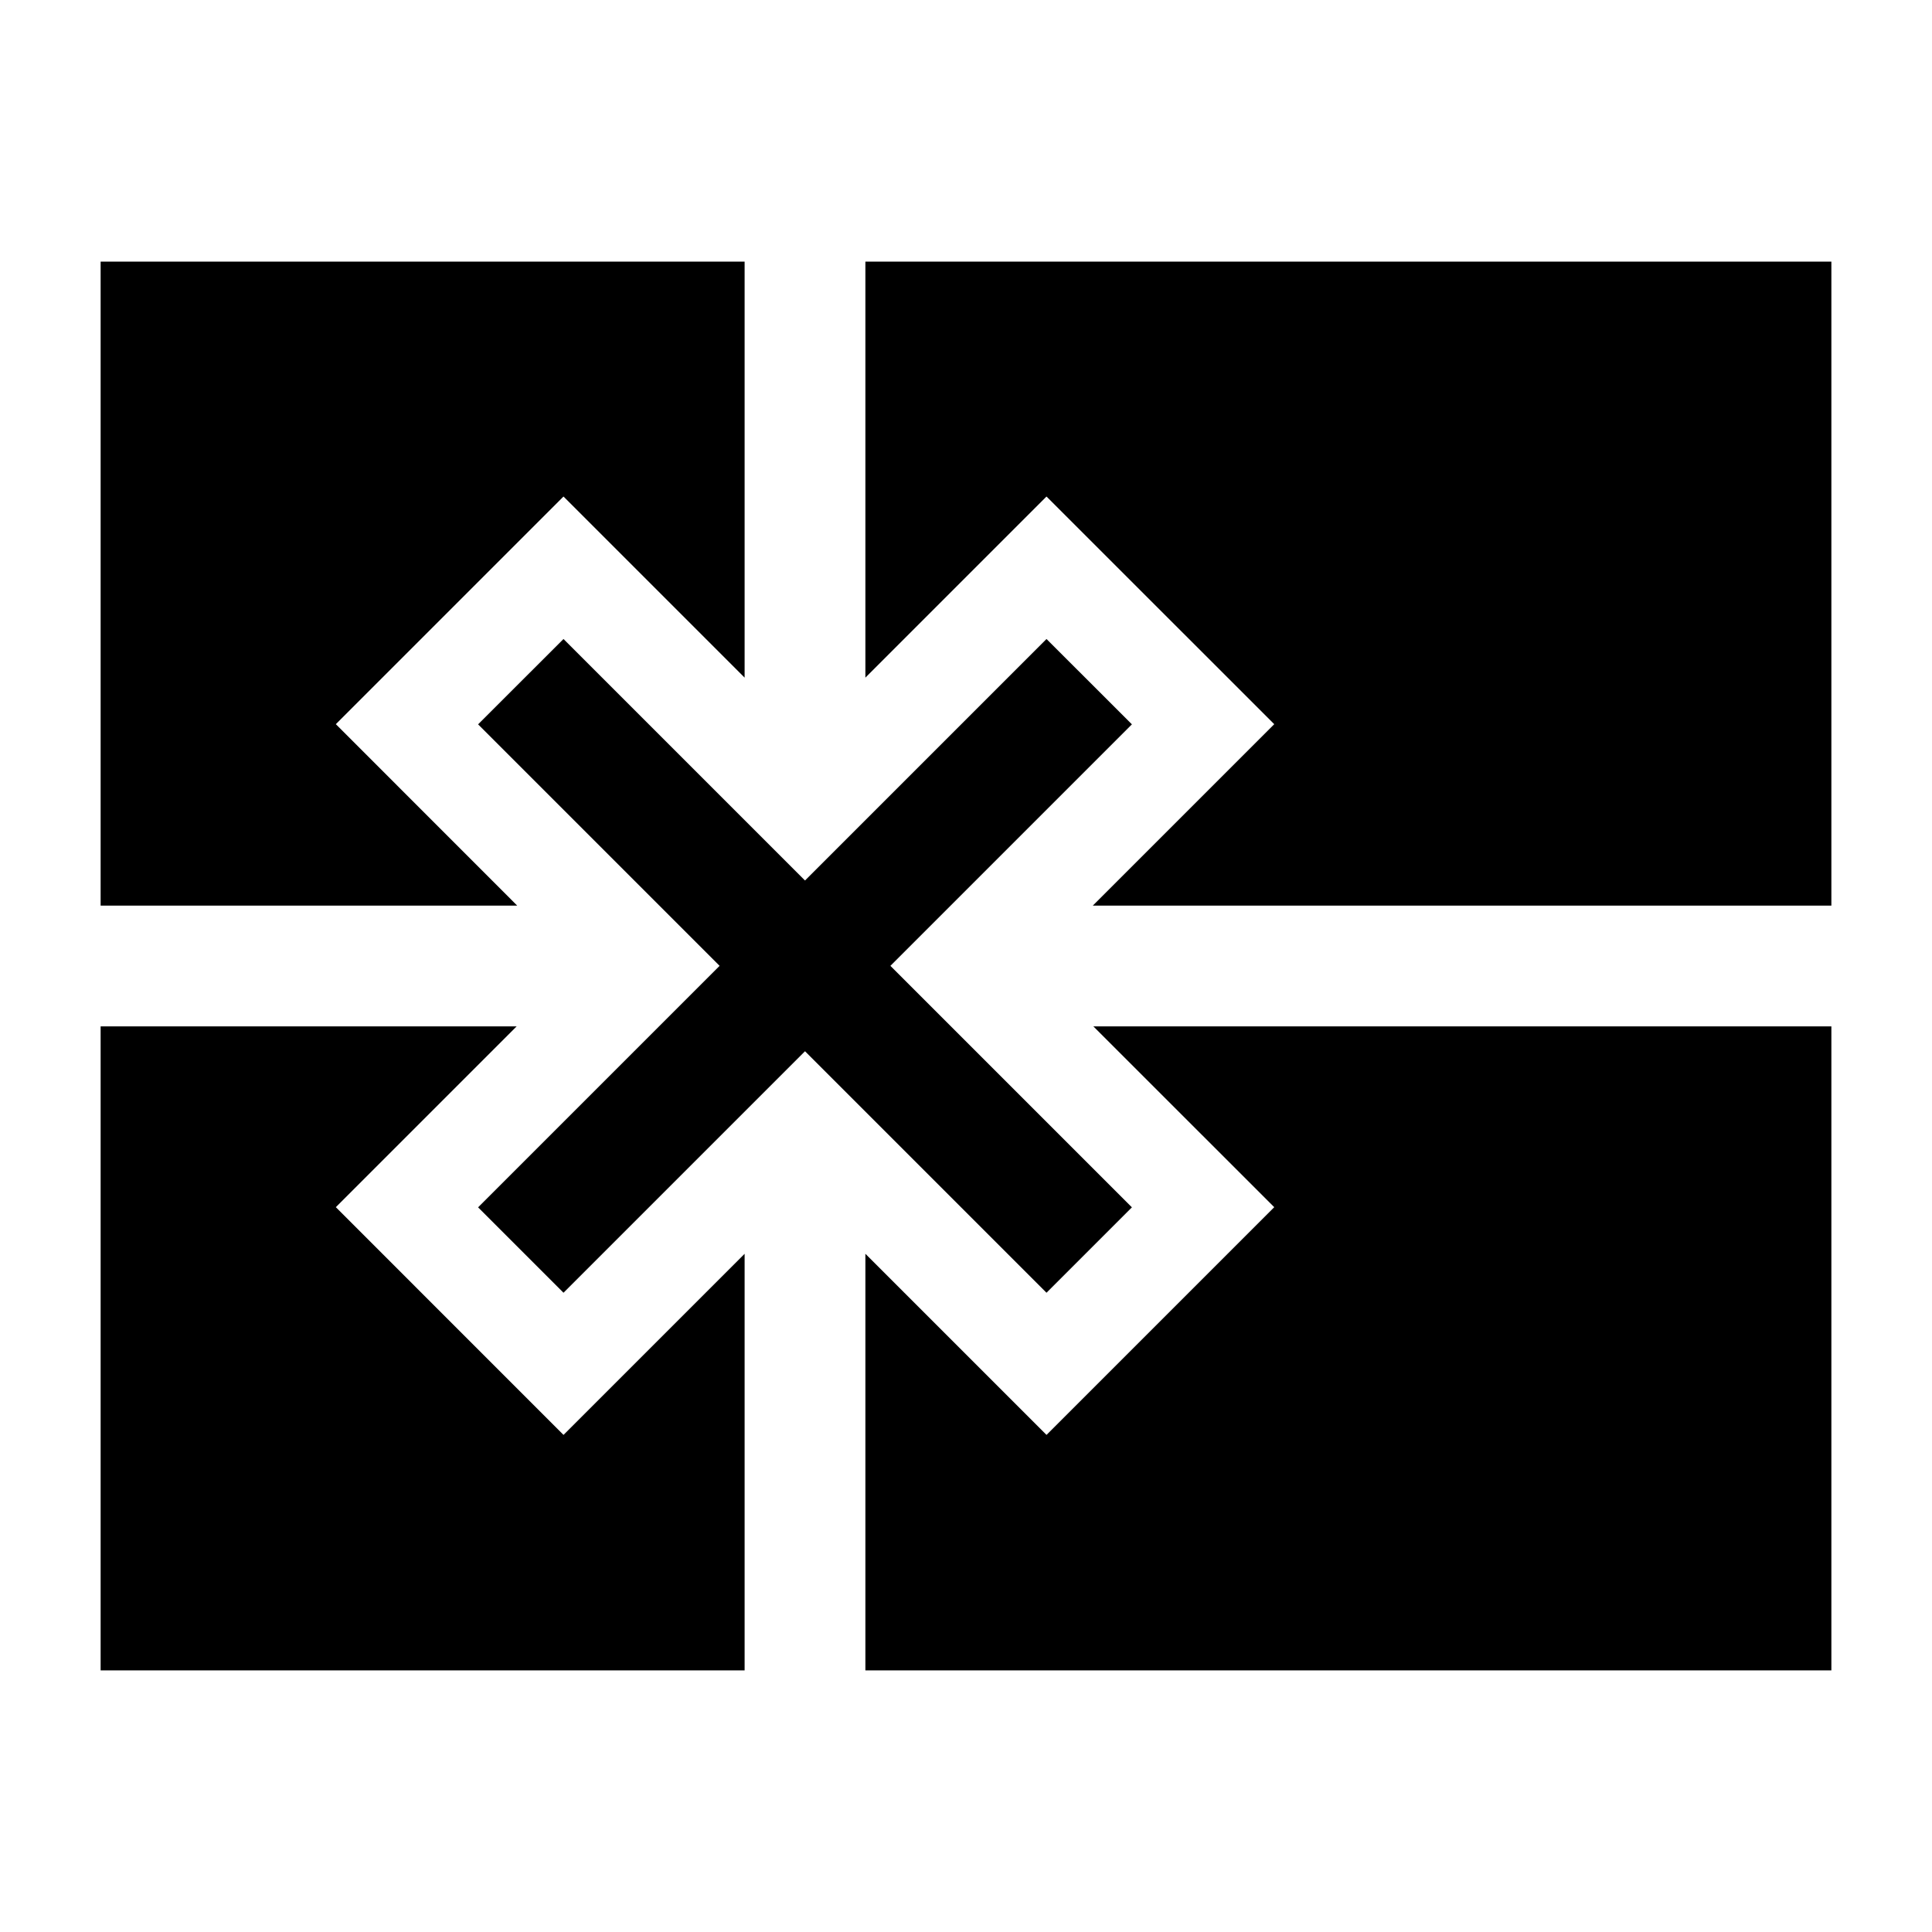 <svg width="24" height="24" viewBox="0 0 24 24" xmlns="http://www.w3.org/2000/svg">
    <path fill-rule="evenodd" clip-rule="evenodd" d="M9.25 3.25H1.25V11.25H6.425L4.172 8.996L7 6.168L9.25 8.418V3.25ZM1.25 12.75H6.418L4.172 14.996L7 17.825L9.25 15.575V20.75H1.25V12.75ZM10.75 15.575V20.75H22.75V12.75H13.582L15.829 14.996L13 17.825L10.75 15.575ZM22.75 11.25H13.575L15.829 8.996L13 6.168L10.75 8.418V3.25H22.75V11.25ZM10 10.938L7 7.938L5.939 8.998L8.939 11.998L5.939 14.998L7 16.059L10 13.059L13 16.059L14.061 14.998L11.061 11.998L14.061 8.998L13 7.938L10 10.938Z"/>
</svg>
